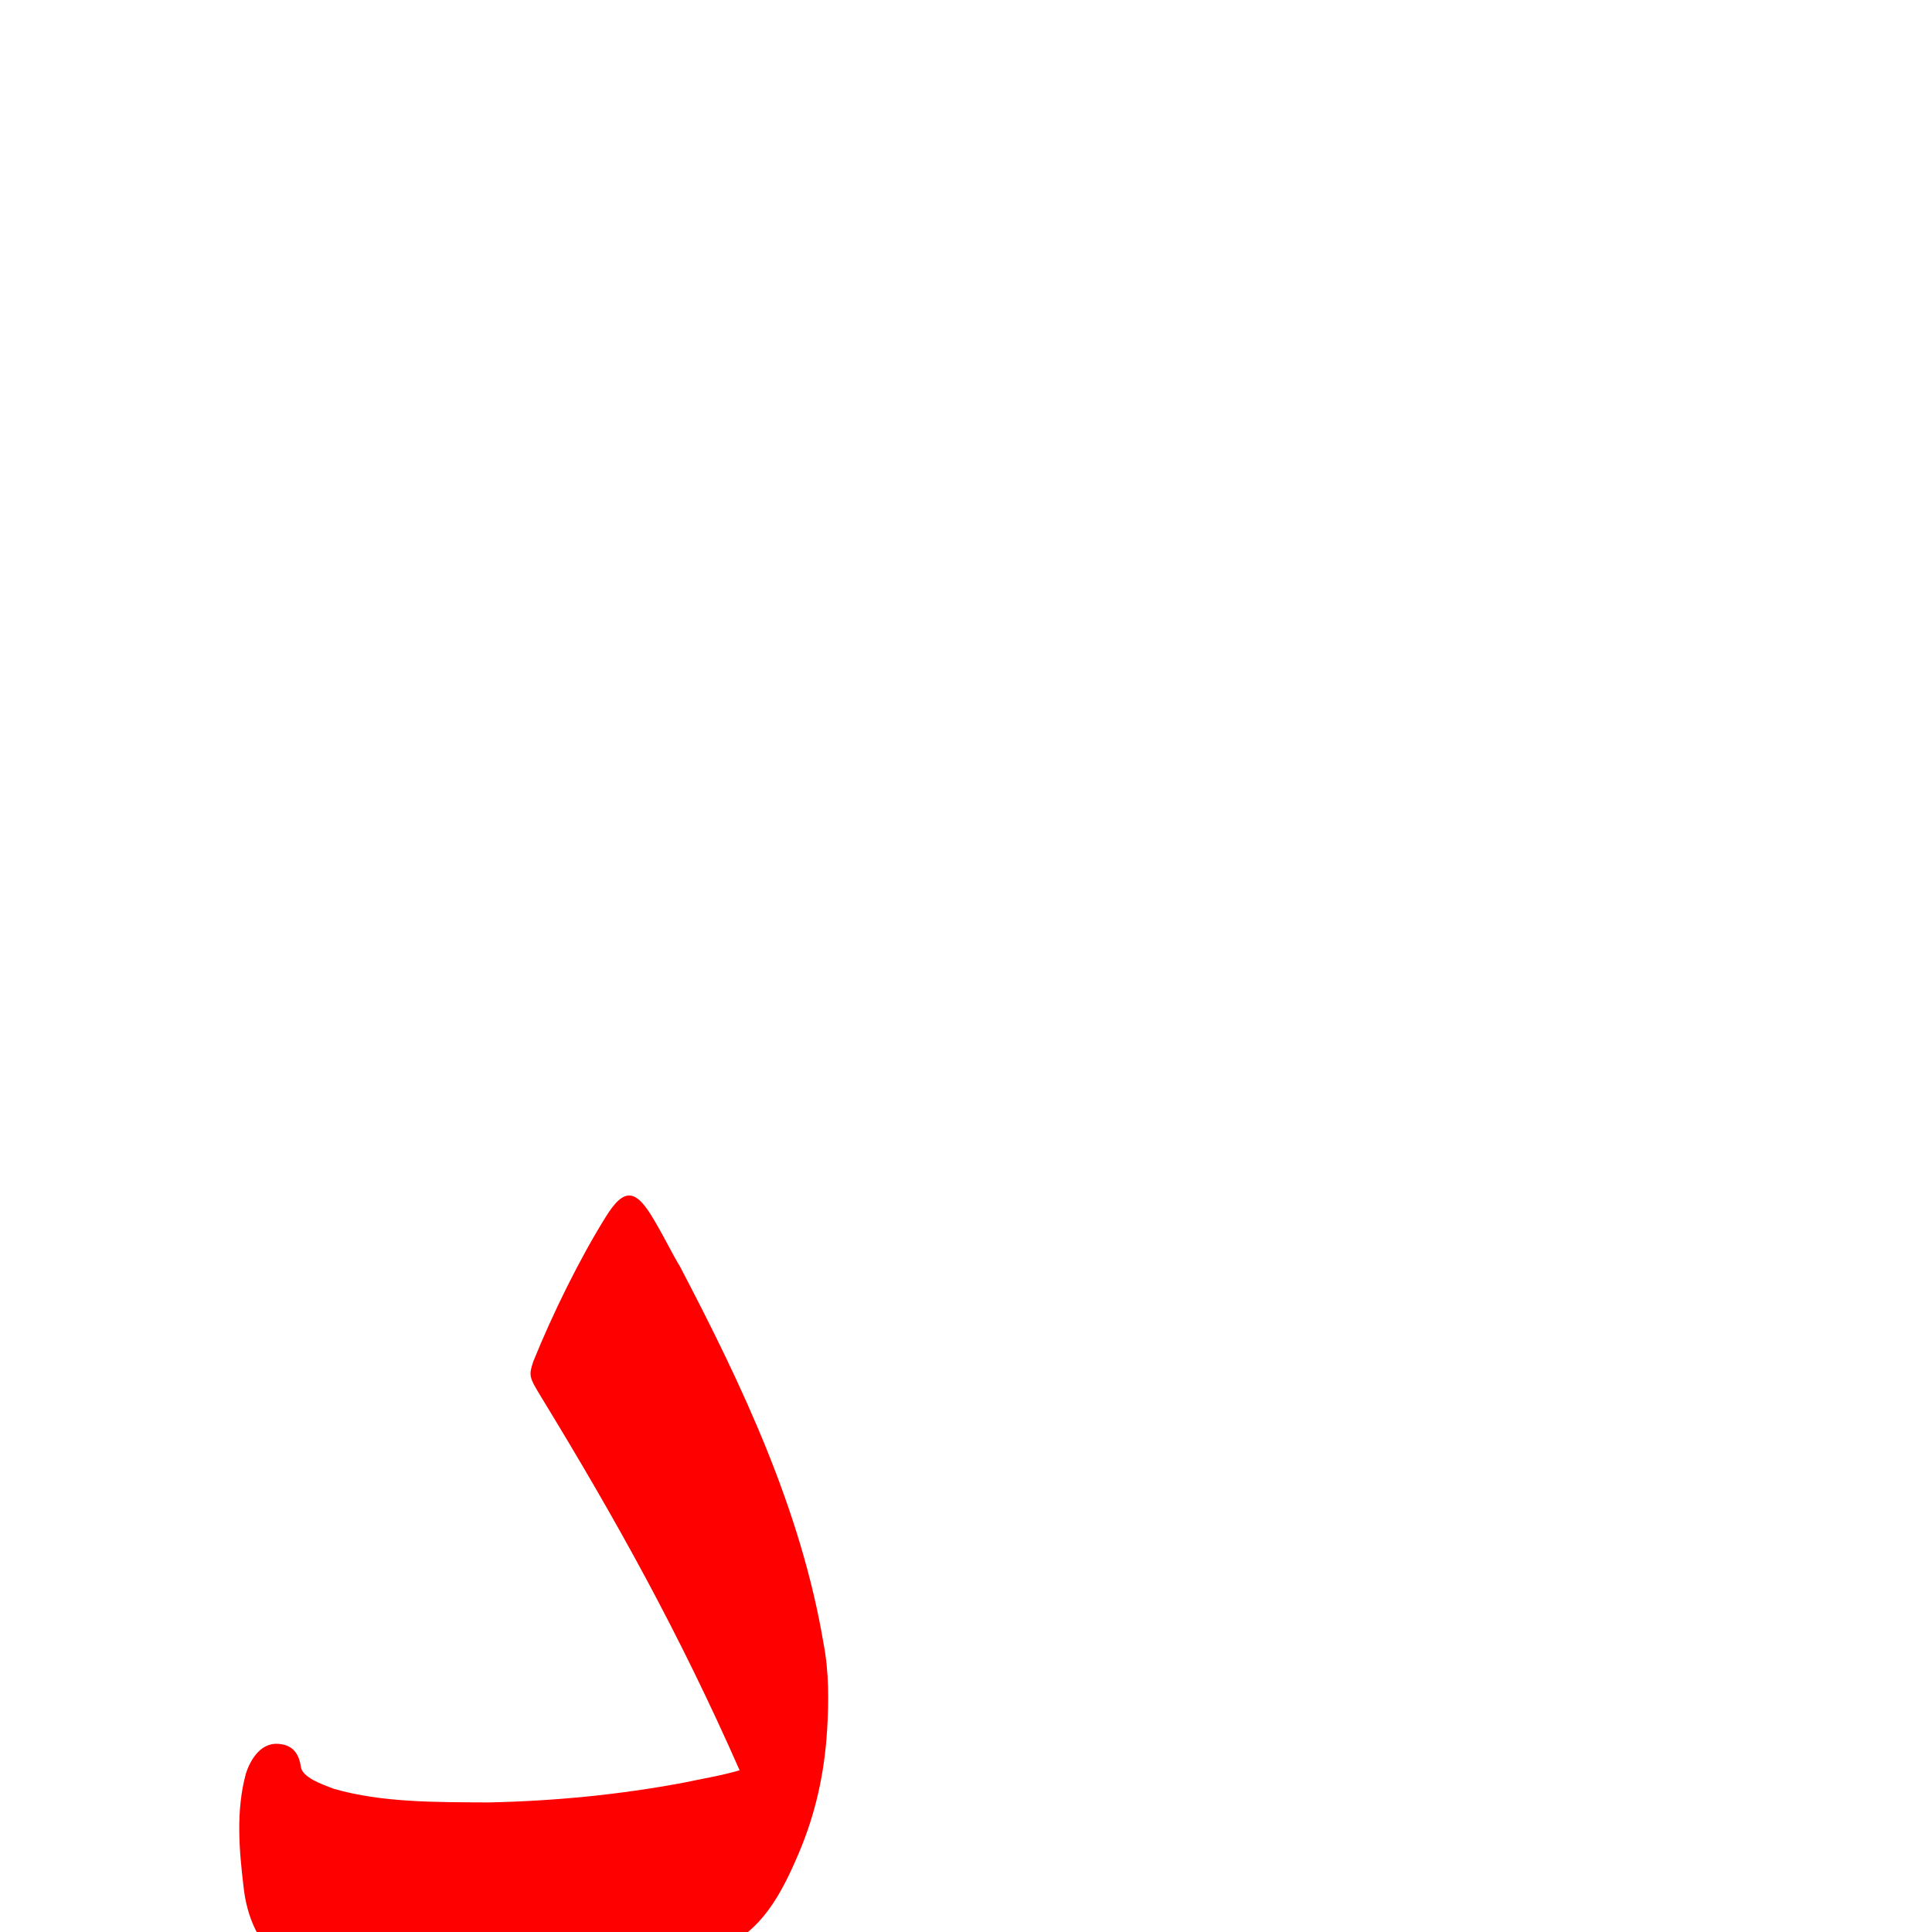 <?xml version="1.0" encoding="UTF-8" standalone="no"?>
<svg
   xmlns:dc="http://purl.org/dc/elements/1.1/"
   xmlns:cc="http://creativecommons.org/ns#"
   xmlns:rdf="http://www.w3.org/1999/02/22-rdf-syntax-ns#"
   xmlns:svg="http://www.w3.org/2000/svg"
   xmlns="http://www.w3.org/2000/svg"
   xmlns:sodipodi="http://sodipodi.sourceforge.net/DTD/sodipodi-0.dtd"
   xmlns:inkscape="http://www.inkscape.org/namespaces/inkscape"
   viewBox="0 -410 2048 2048"
   id="svg2"
   version="1.1"
   inkscape:version="0.91 r13725"
   sodipodi:docname="arDal_isol.svg">
  <defs
     id="defs10" />
  <sodipodi:namedview
     pagecolor="#ffffff"
     bordercolor="#666666"
     borderopacity="1"
     objecttolerance="10"
     gridtolerance="10"
     guidetolerance="10"
     inkscape:pageopacity="0"
     inkscape:pageshadow="2"
     inkscape:window-width="1366"
     inkscape:window-height="704"
     id="namedview8"
     showgrid="false"
     inkscape:zoom="0.49849519"
     inkscape:cx="560.89996"
     inkscape:cy="417.44697"
     inkscape:window-x="0"
     inkscape:window-y="27"
     inkscape:window-maximized="1"
     inkscape:current-layer="svg2" />
  <g
     id="g4140"
     transform="matrix(1,0,0,-1,-228,1638)"
     style="fill:#ff0000;fill-opacity:1">
    <path
       style="fill:#ff0000;fill-opacity:1"
       d="m 694.812,-65.311 c -56.136,2.362 -114.48,6.515 -165.297,32.787 -27.187,16.847 -39.927,49.247 -43.265,79.823 -4.84,40.012 -8.311,81.528 2.482,120.89 5.308,16.199 16.529,32.648 34.449,31.265 11.196,-1.008 21.212,-5.95 23.804,-24.672 1.743,-11.001 22.185,-18.223 35.101,-23.054 51.06,-14.67 108.254,-14.09 163.941,-14.382 69.477,1.475 138.934,8.177 207.269,21.073 17.08,3.645 42.046,7.919 58.71,13.028 -64.376,145.953 -130.272,264.46 -210.135,395.347 -13.113,21.499 -13.5,22.914 -8.625,37.839 20.735,51.377 49.56,109.595 76.697,153.15 19.906,32.184 32.34,30.167 52,-4.07 11.194,-18.932 17.397,-32.586 26.929,-48.409 66.063,-126.189 128.408,-257.875 152.185,-399.999 5.724,-29.478 5.514,-61.164 3.738,-90.662 -2.737,-45.449 -11.942,-88.451 -30.273,-131.557 C 1056.303,40.26 1035.372,0.403 991.765,-17.566 948.936,-35.687 903.244,-46.22 857.436,-53.521 803.663,-61.623 749.191,-65.533 694.812,-65.311 Z"
       id="path4142"
       inkscape:connector-curvature="0"
       sodipodi:nodetypes="ccccccccccccccccscccc" />
  </g>
</svg>
